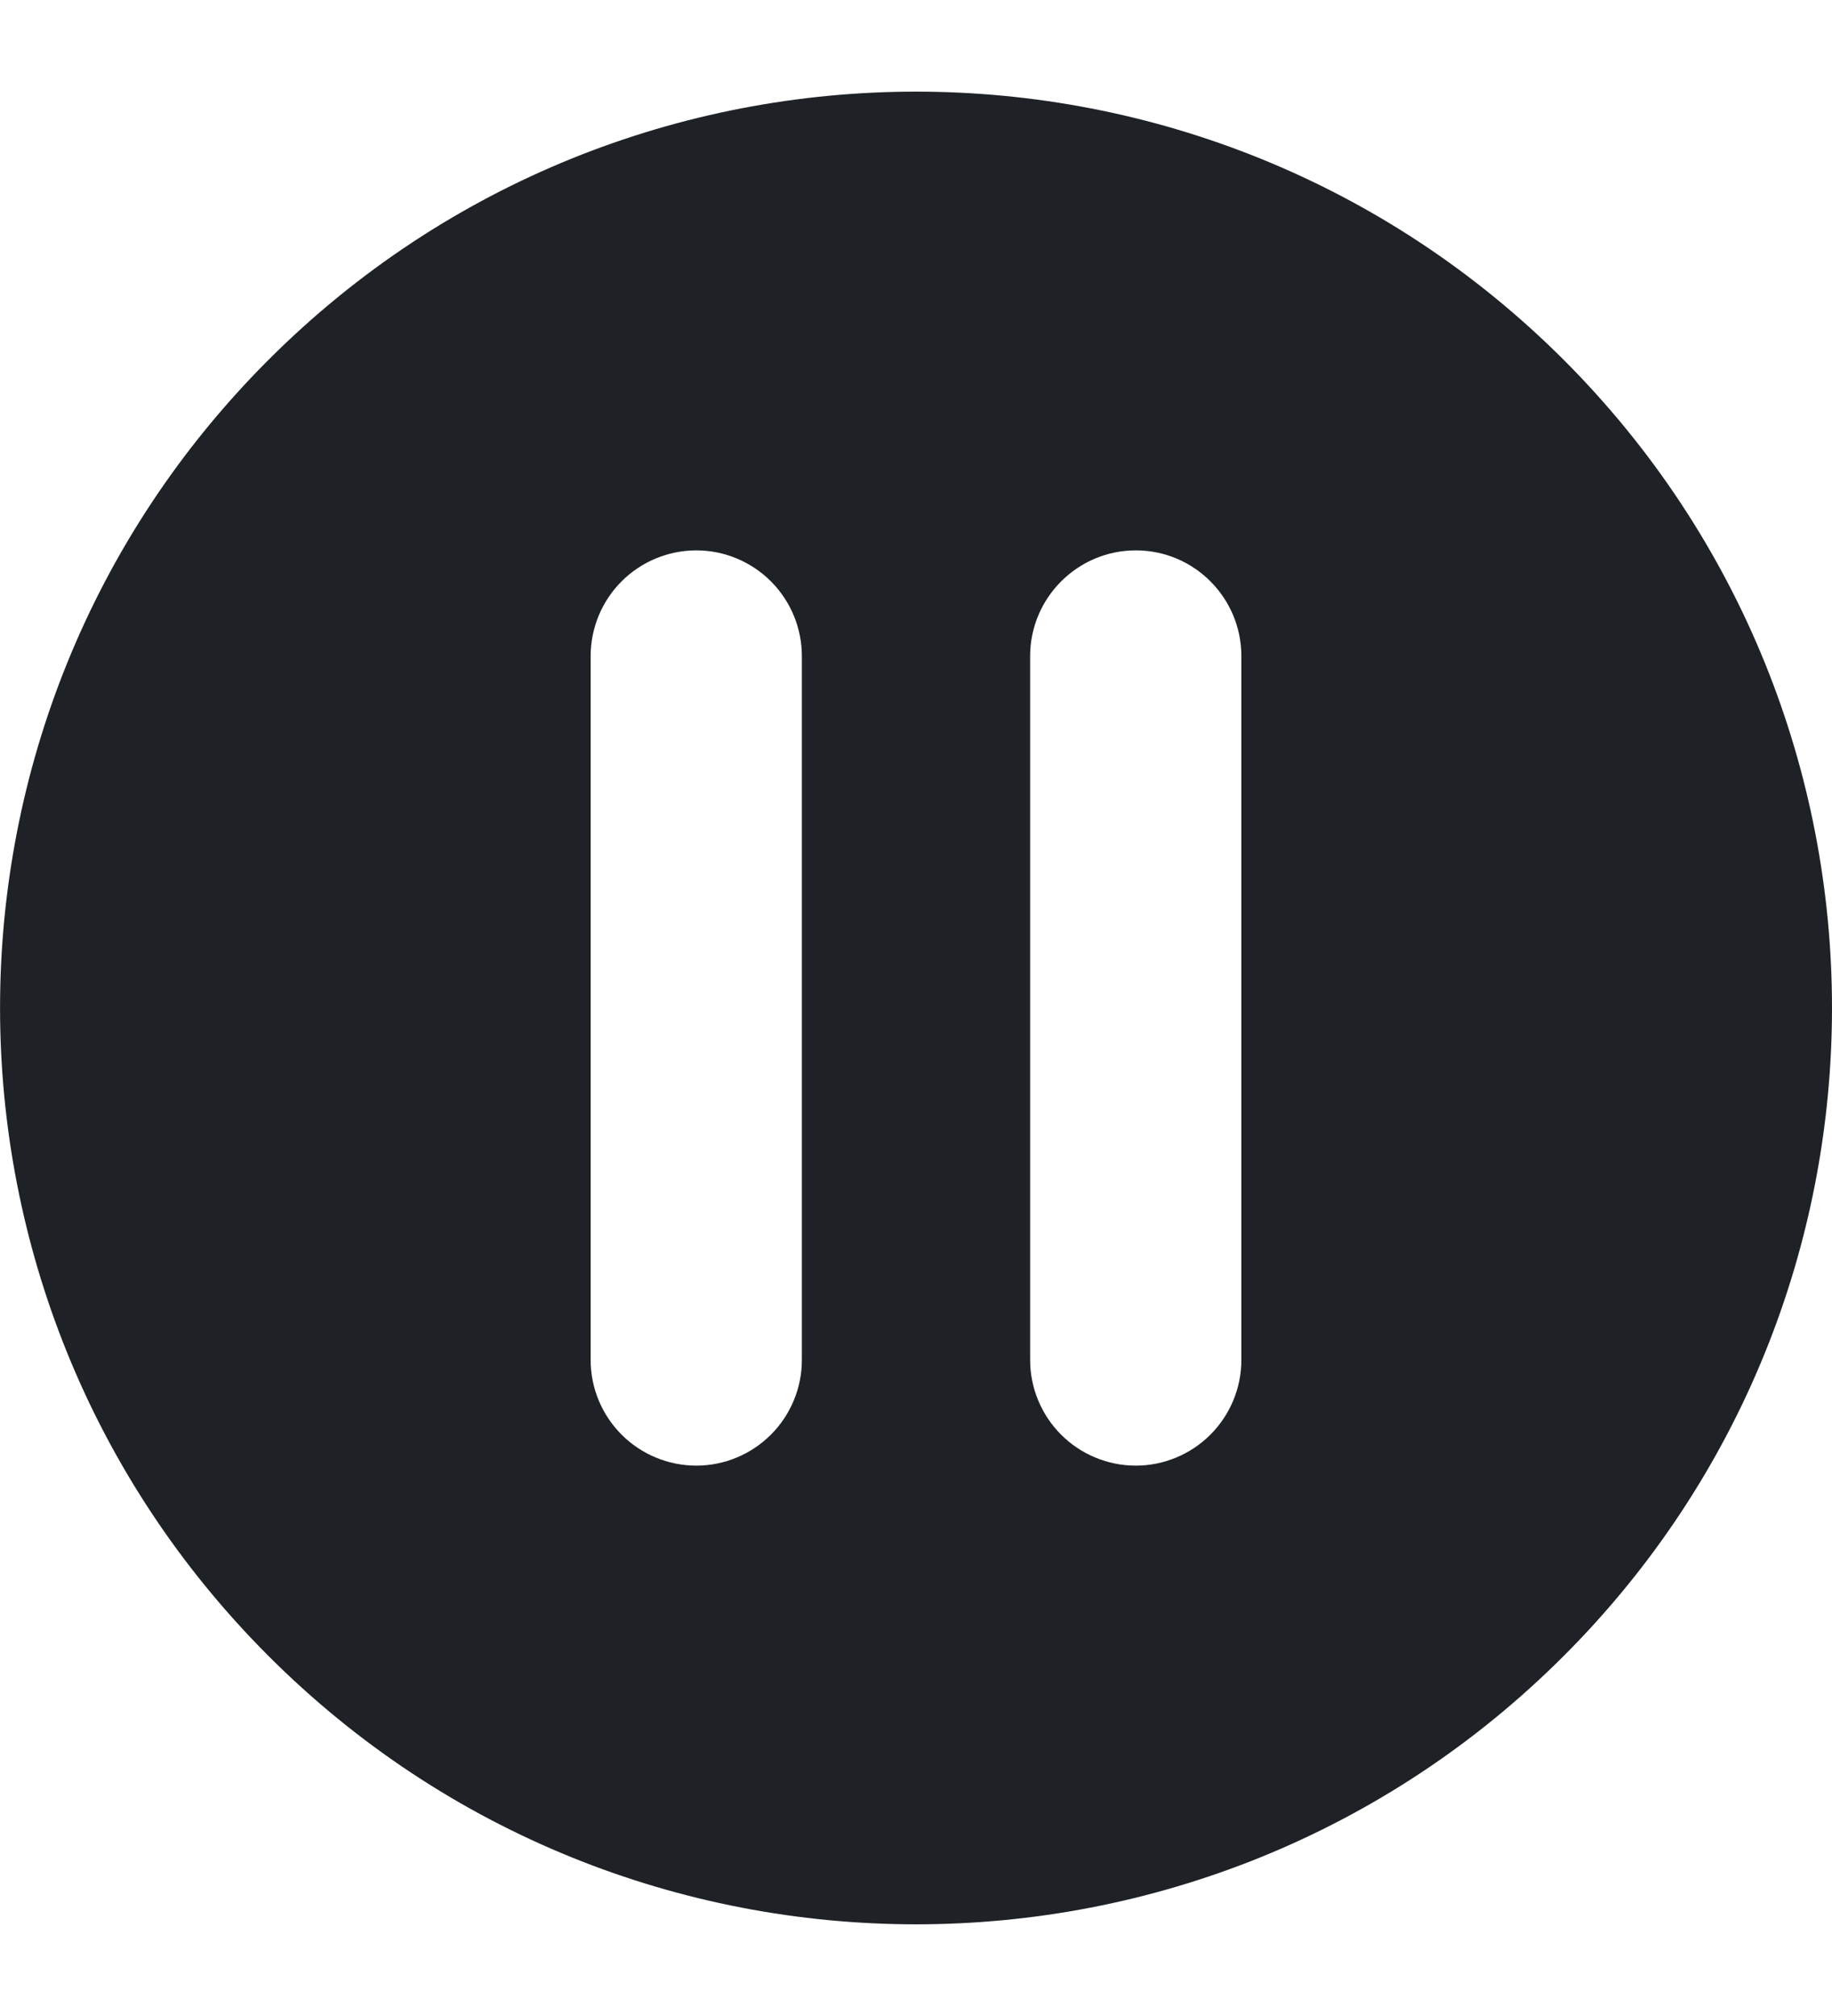 <svg xmlns="http://www.w3.org/2000/svg" width="10" height="11" viewBox="0 0 10 11" fill="none">
  <g clip-path="url(#clip0_777_14560)">
    <path d="M8.536 1.964C6.583 0.012 3.417 0.012 1.465 1.964C-0.488 3.917 -0.488 7.082 1.465 9.035C3.417 10.988 6.583 10.988 8.536 9.035C10.488 7.083 10.488 3.917 8.536 1.964ZM4.377 7.421C4.377 7.573 4.316 7.72 4.208 7.828C4.1 7.936 3.953 7.997 3.801 7.997C3.648 7.997 3.501 7.936 3.393 7.828C3.285 7.72 3.224 7.573 3.224 7.421V3.58C3.224 3.427 3.285 3.28 3.393 3.172C3.501 3.064 3.648 3.003 3.801 3.003C3.953 3.003 4.1 3.064 4.208 3.172C4.316 3.28 4.377 3.427 4.377 3.58V7.421ZM6.776 7.421C6.776 7.573 6.715 7.72 6.607 7.828C6.499 7.936 6.352 7.997 6.2 7.997C6.047 7.997 5.9 7.936 5.792 7.828C5.684 7.72 5.623 7.573 5.623 7.421V3.58C5.623 3.262 5.882 3.003 6.2 3.003C6.518 3.003 6.776 3.262 6.776 3.58V7.421Z" fill="#1E2226"/>
  </g>
  <defs>
    <clipPath id="clip0_777_14560">
      <rect width="10" height="10" fill="white" transform="translate(0 0.5)"/>
    </clipPath>
  </defs>
</svg>